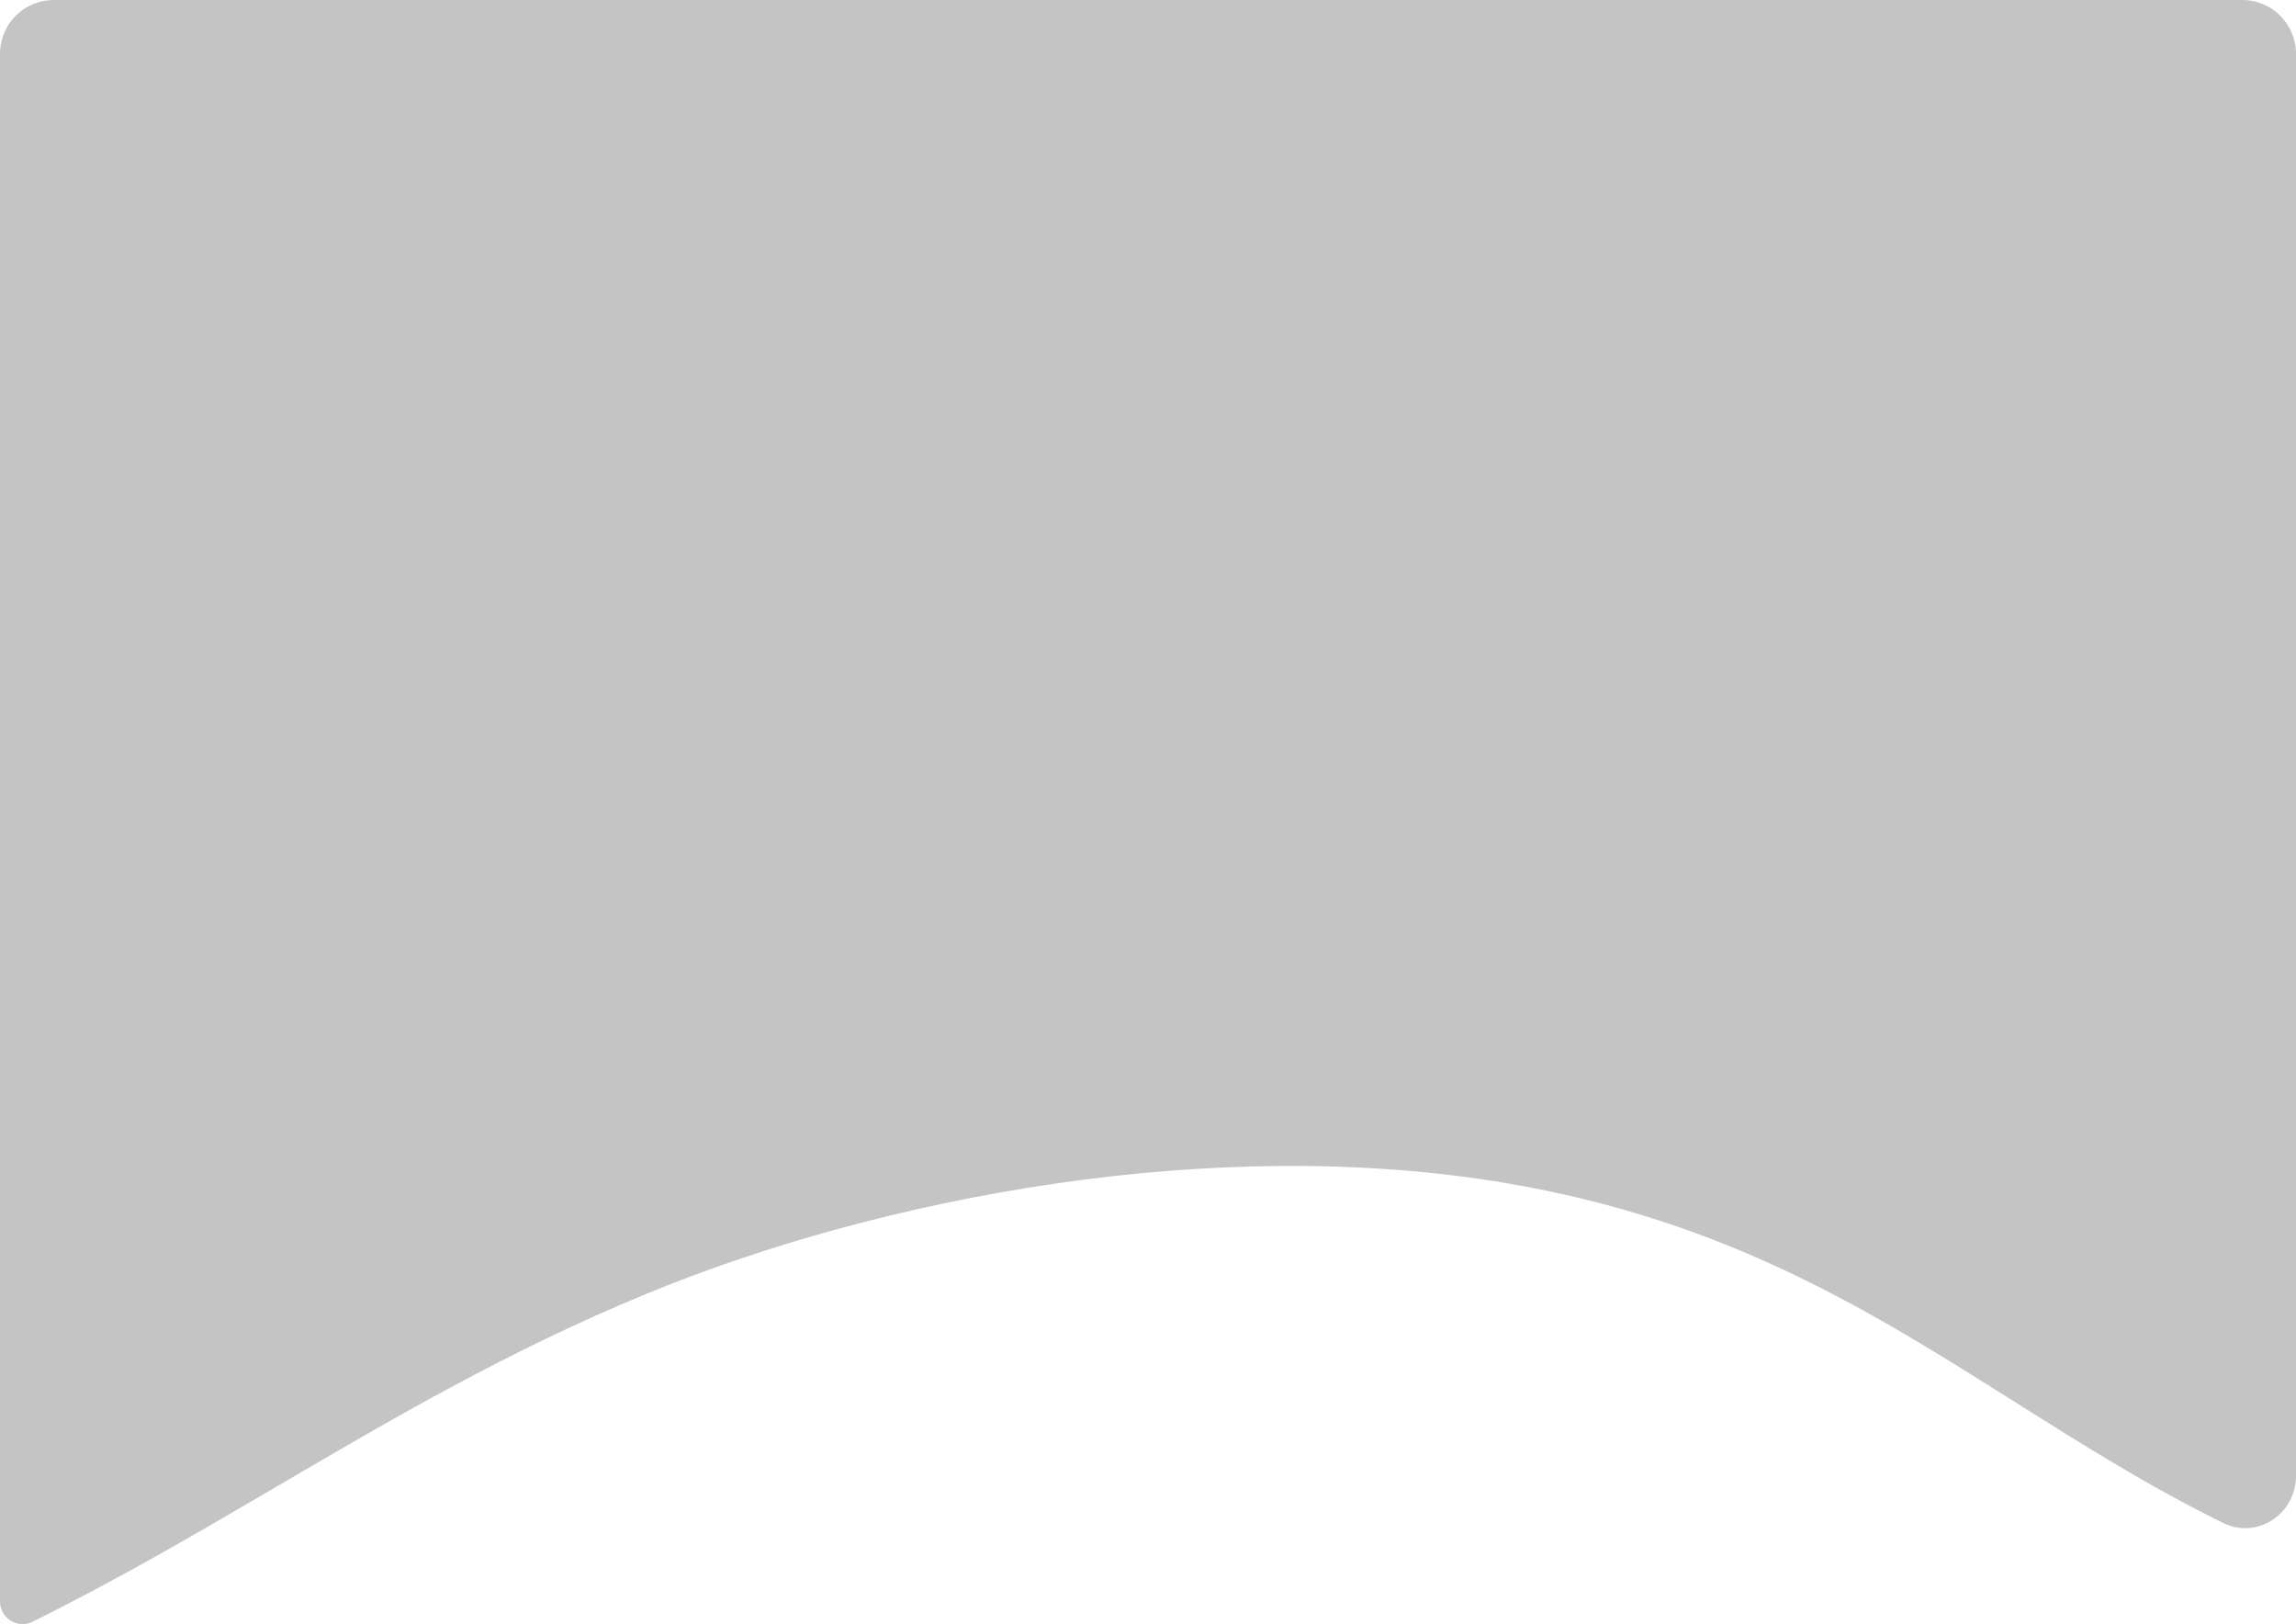 <svg width="427" height="302" viewBox="0 0 427 302" fill="none" xmlns="http://www.w3.org/2000/svg">
<path fill-rule="evenodd" clip-rule="evenodd" d="M10 0C4.477 0 0 4.477 0 10V297.766C0 300.895 3.259 302.953 6.058 301.553V301.553C22.278 293.517 37.026 284.872 51.767 276.232C73.077 263.741 94.372 251.259 120.073 240.64C163.553 222.677 225.798 210.702 280.517 220.064C321.414 227.076 348.034 243.863 374.641 260.642C387.086 268.49 399.528 276.336 413.427 283.179C419.803 286.318 427 281.515 427 274.409V10C427 4.477 422.523 0 417 0H10Z" fill="#C4C4C4"/>
</svg>
